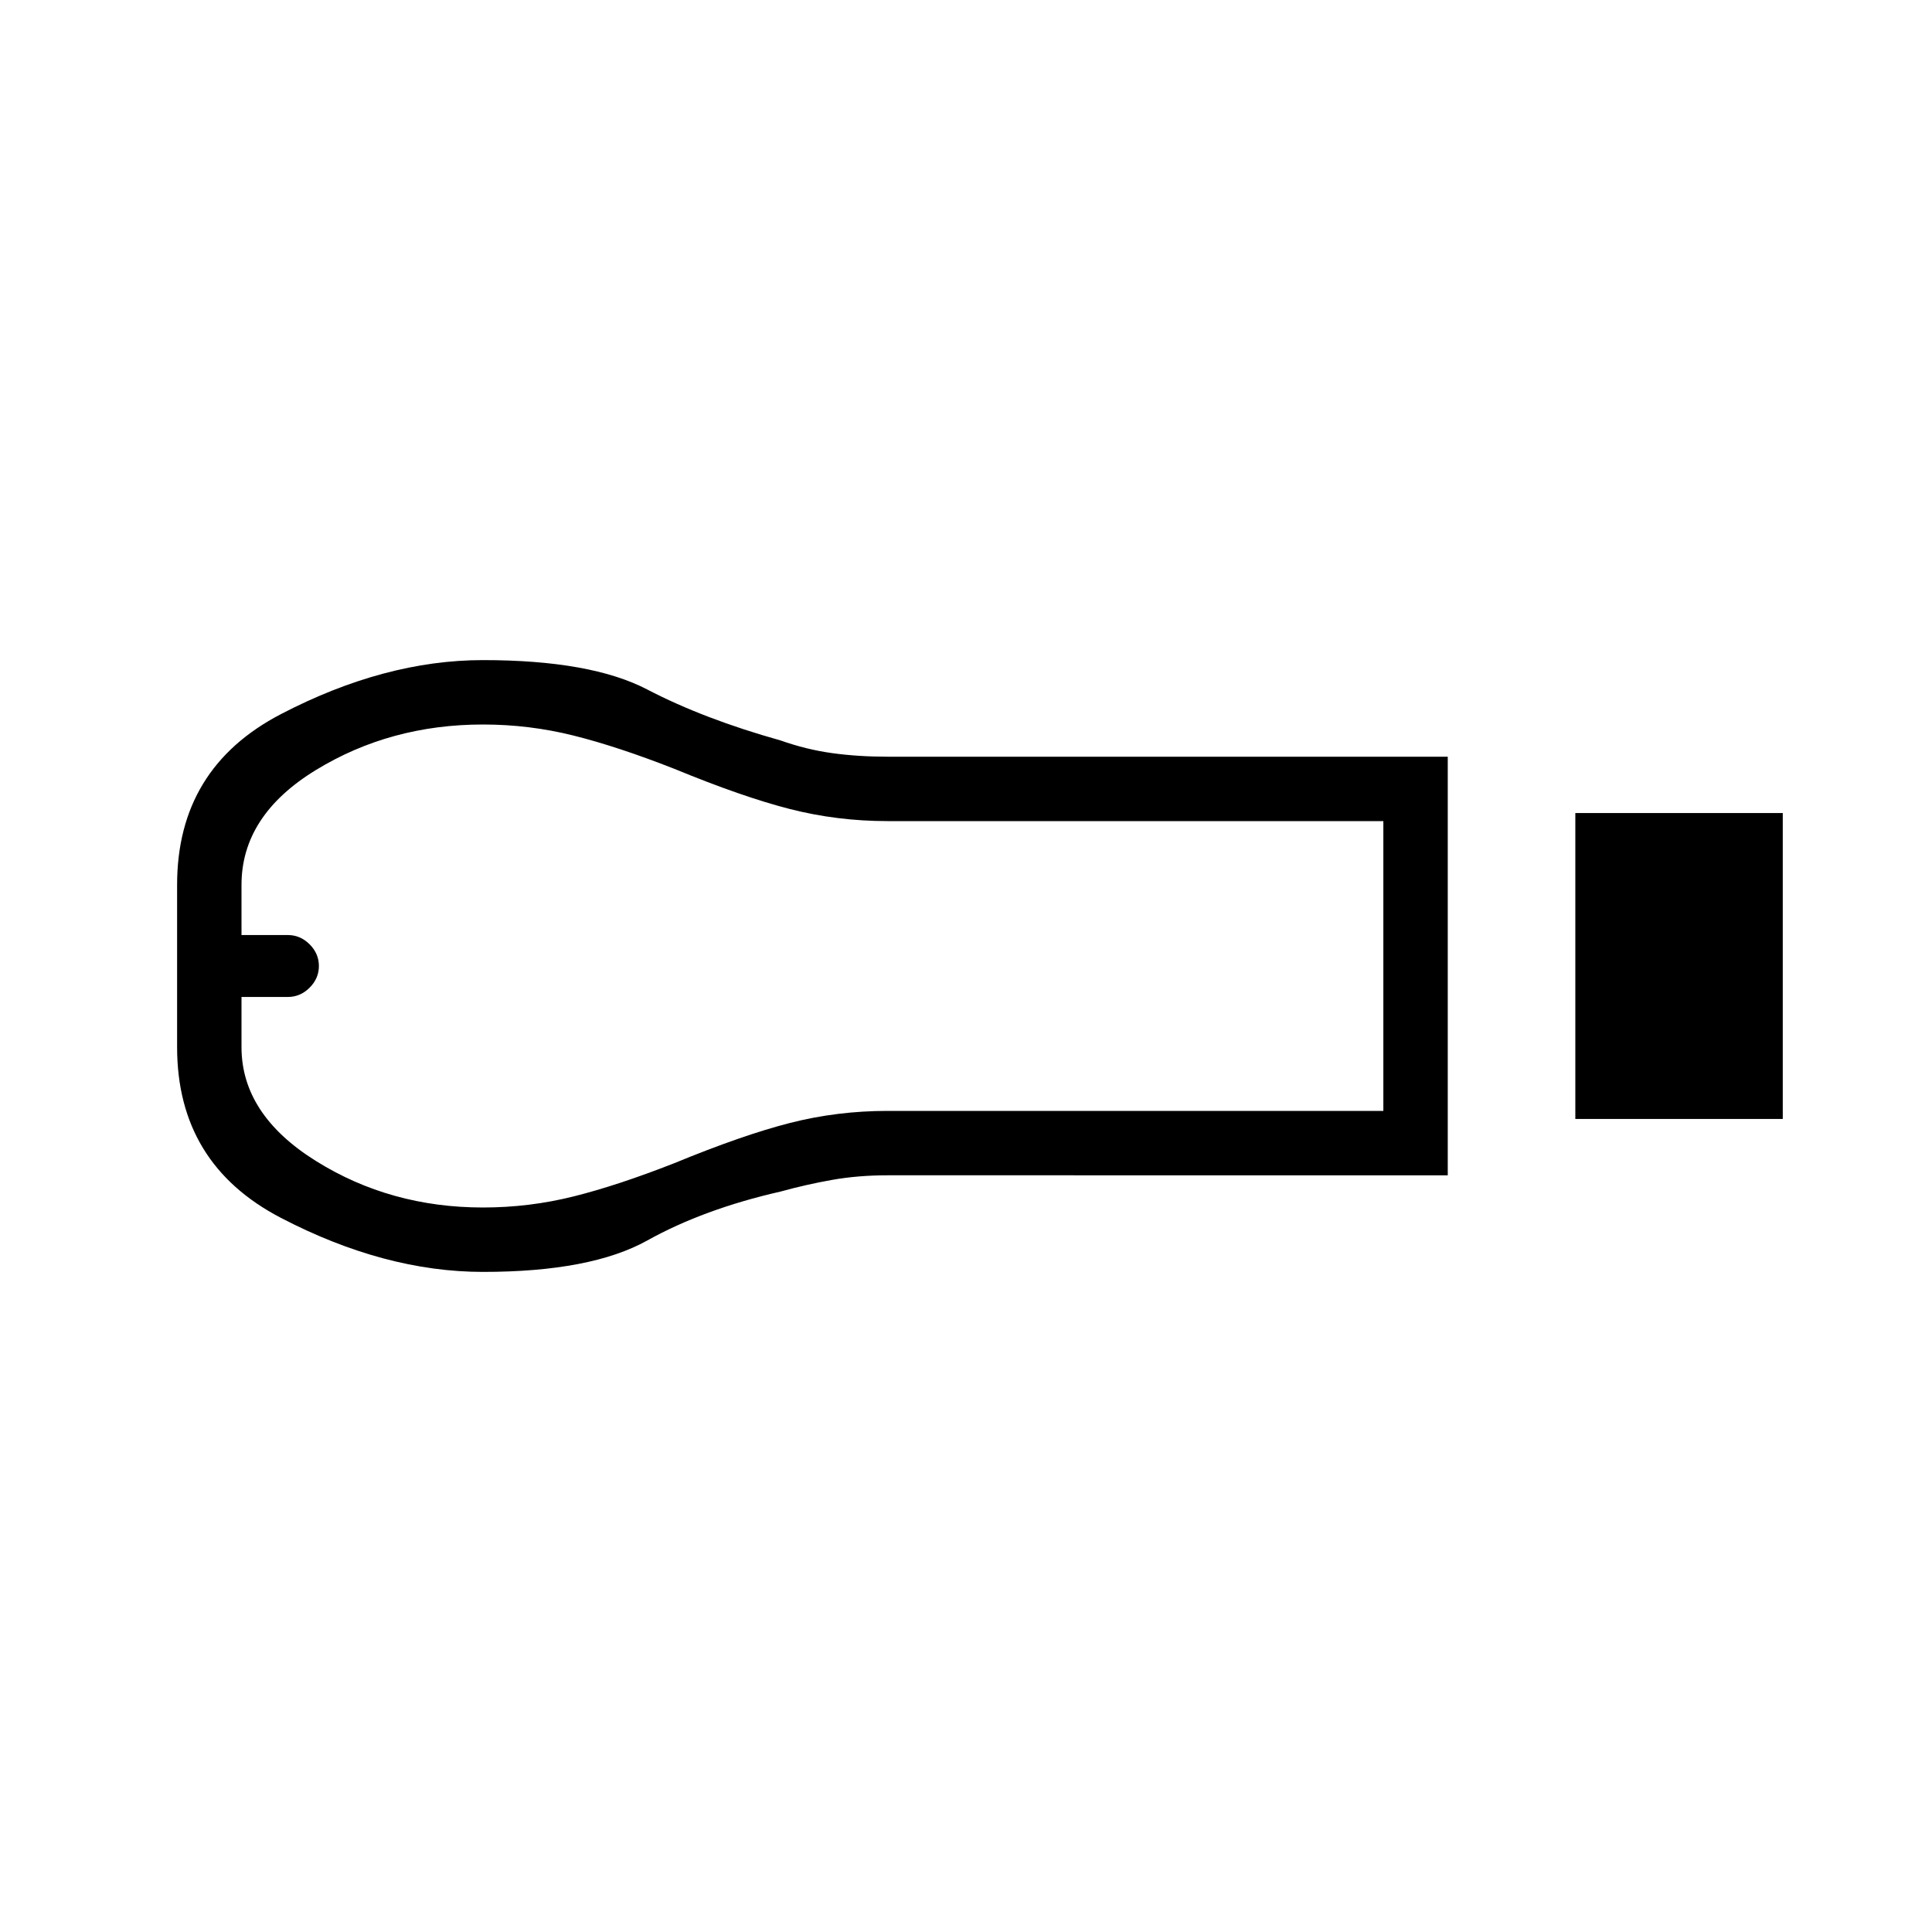 <svg xmlns="http://www.w3.org/2000/svg" height="20" viewBox="0 -960 960 960" width="20"><path d="M782.77-404v-152h103.08v152H782.77Zm-63.39 28H441q-14.62 0-27.46 2.27-12.85 2.27-25.69 5.81-38.16 8.69-66.2 24.3Q293.61-328 240-328q-48.85 0-100.42-26.85Q88-381.69 88-439.69v-80.62q0-58 51.58-84.84Q191.15-632 240-632q53.61 0 81.65 14.62 28.04 14.61 66.2 25.3 12.84 4.54 25.69 6.31Q426.38-584 441-584h278.38v208ZM240-360q23 0 45-5.5t50-16.5q34-14 57.5-20t48.5-6h246.38v-144H441q-25 0-48.5-6T335-578q-28-11-50-16.5t-45-5.5q-46 0-83 22.6t-37 57.09v24.93h23.08q6.15 0 10.77 4.61 4.61 4.62 4.61 10.77 0 6.15-4.61 10.77-4.62 4.61-10.77 4.61H120v24.93q0 33.49 37 56.59t83 23.1ZM129.23-480Z"/></svg>